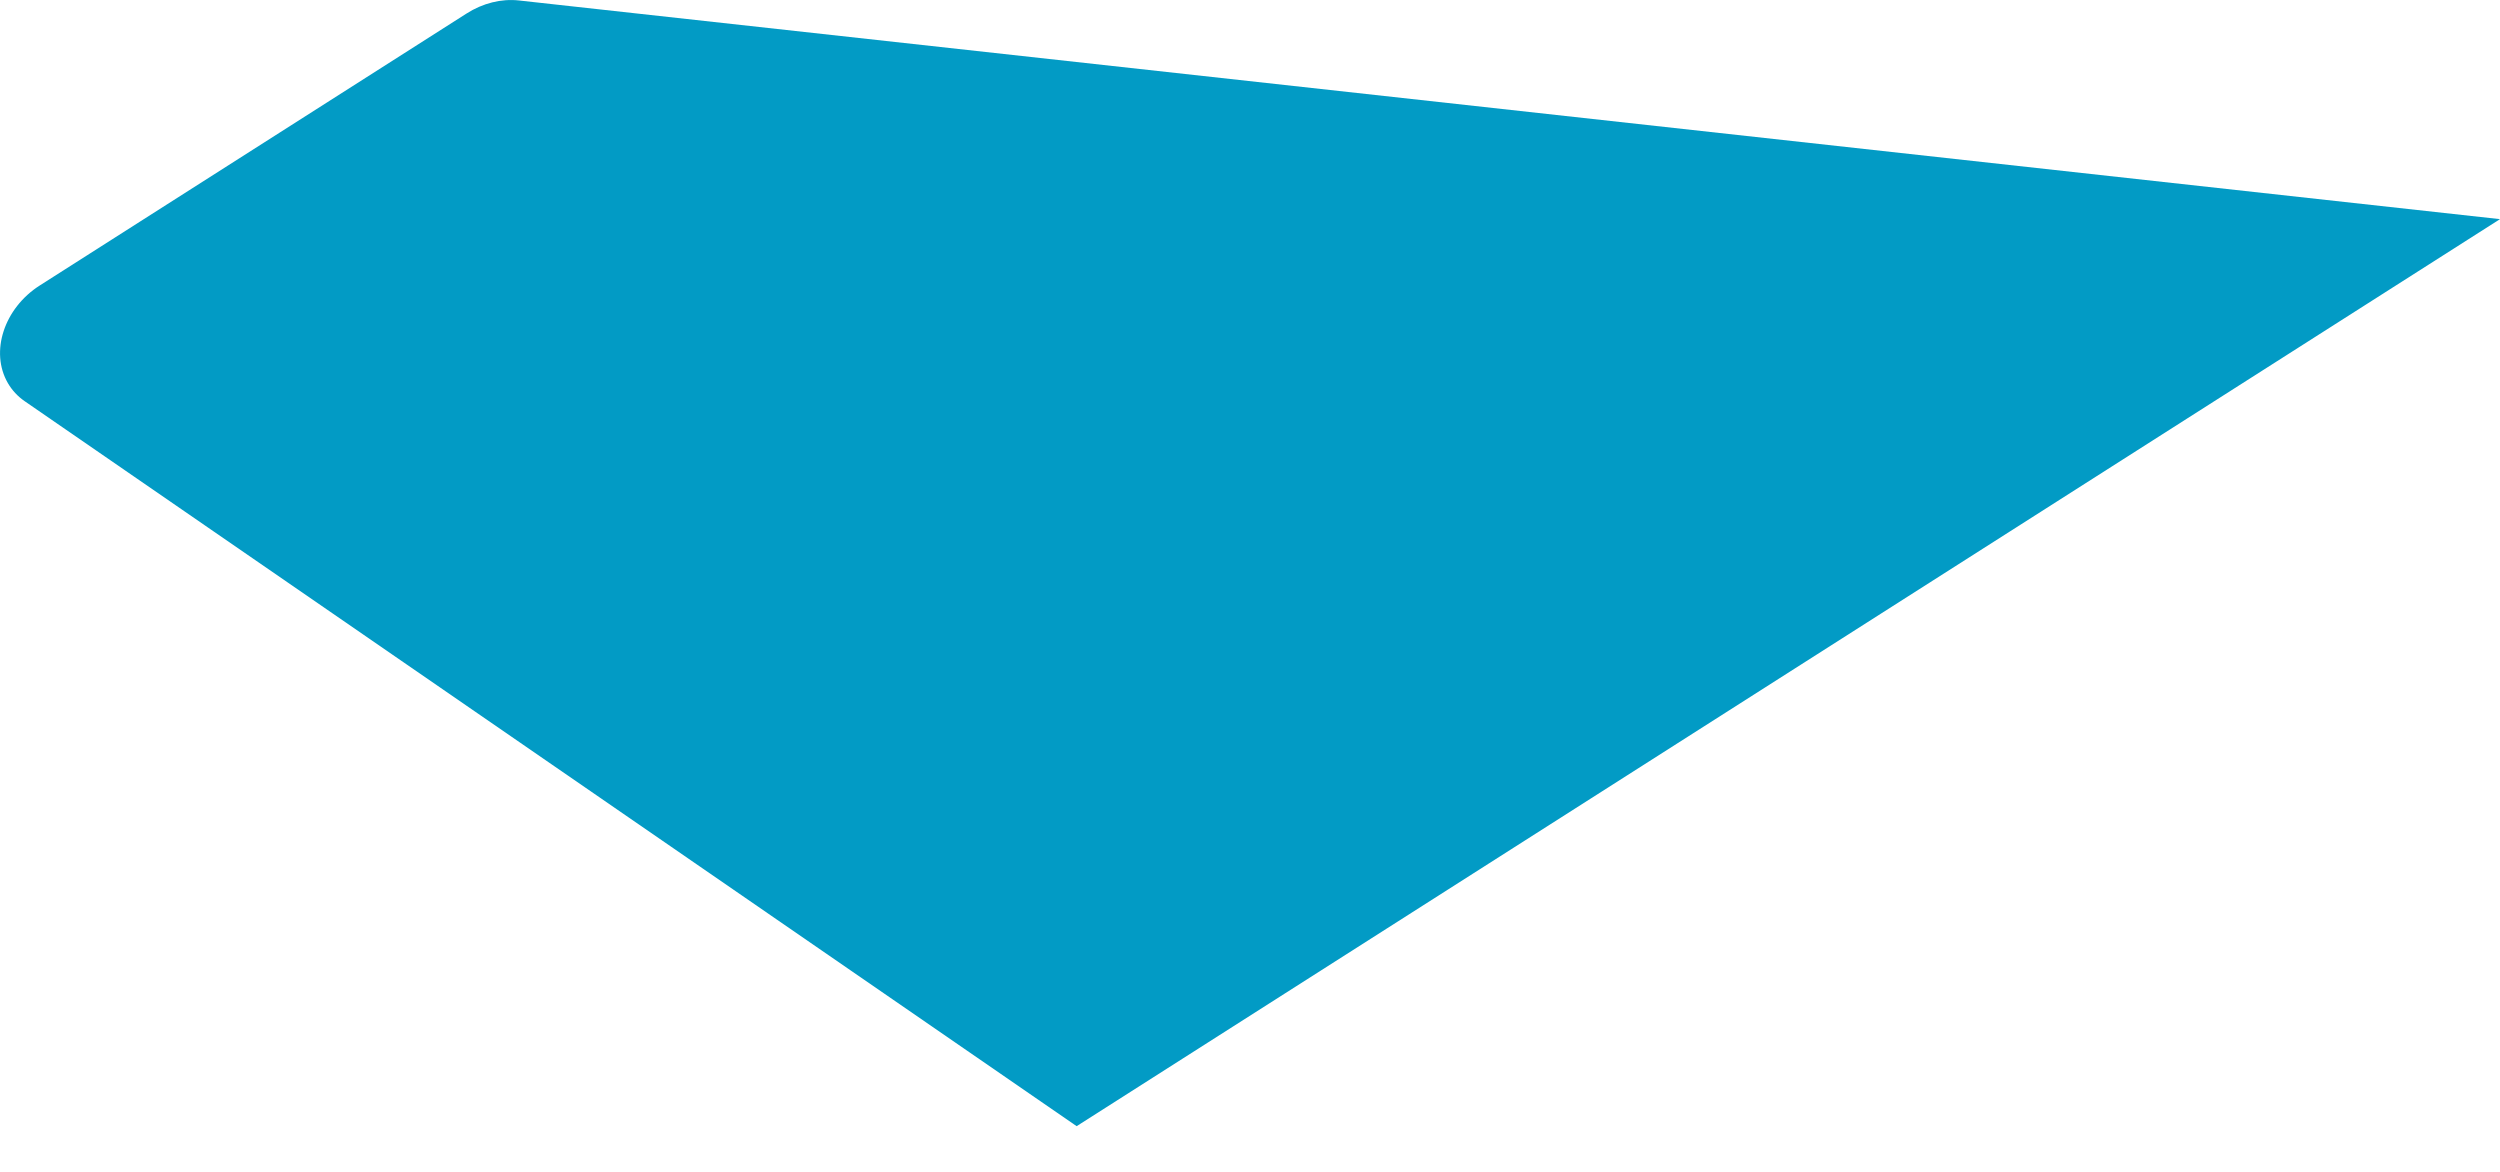 <svg width="32" height="15" viewBox="0 0 32 15" fill="none" xmlns="http://www.w3.org/2000/svg">
<path d="M6.642 0.006C6.418 -0.019 6.18 0.04 5.972 0.173L0.509 3.654C0.052 3.945 -0.131 4.504 0.101 4.904C0.154 4.995 0.226 5.073 0.314 5.134L13.781 14.415L32 2.805L6.642 0.006Z" fill="#029BC5"/>
</svg>
